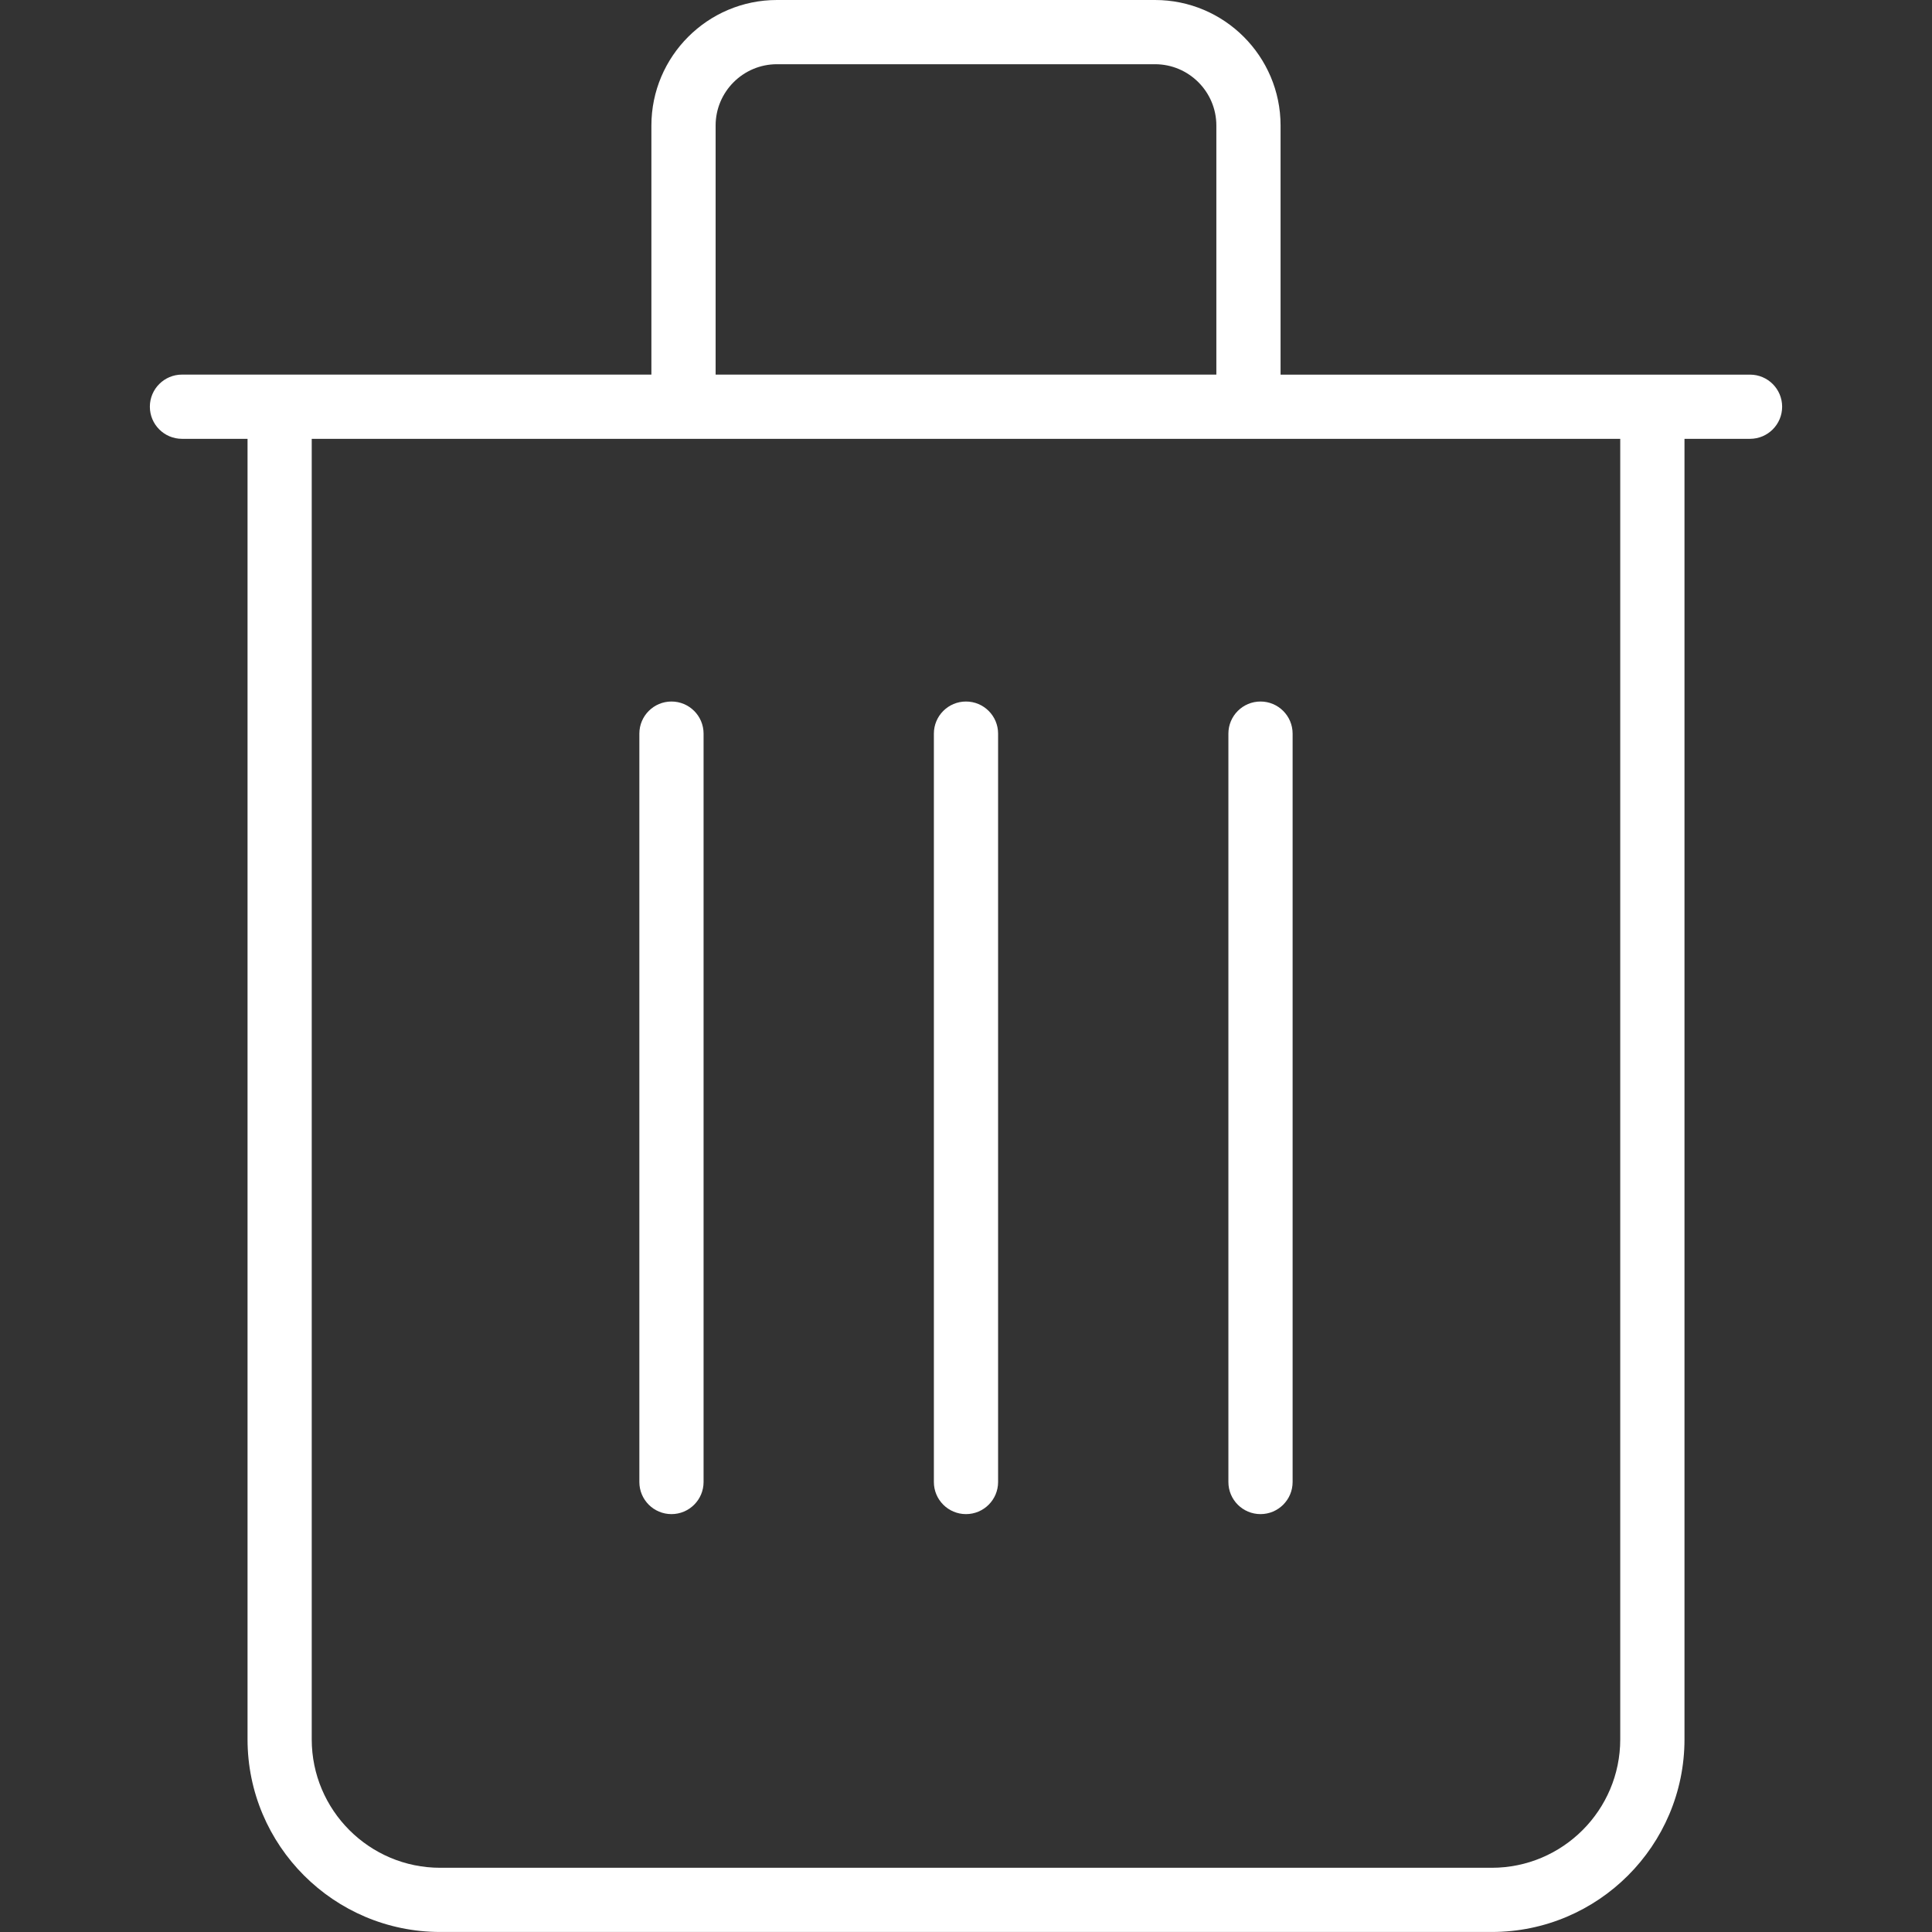 <?xml version="1.0" encoding="iso-8859-1"?>
<!-- Generator: Adobe Illustrator 18.0.0, SVG Export Plug-In . SVG Version: 6.00 Build 0)  -->
<!DOCTYPE svg PUBLIC "-//W3C//DTD SVG 1.1//EN" "http://www.w3.org/Graphics/SVG/1.1/DTD/svg11.dtd">
<svg xmlns="http://www.w3.org/2000/svg" xmlns:xlink="http://www.w3.org/1999/xlink" version="1.1" id="Capa_1" x="0px" y="0px" viewBox="0 0 60.167 60.167" style="enable-background:new 0 0 60.167 60.167;" xml:space="preserve" width="512px" height="512px">
<rect x="0" y="0" width="60.167" height="60.167" fill="#333333" stroke="none"/>
<path d="M54.5,11.667H39.88V3.91c0-2.156-1.754-3.91-3.91-3.91H24.196c-2.156,0-3.91,1.754-3.91,3.91v7.756H5.667  c-0.552,0-1,0.448-1,1s0.448,1,1,1h2.042v40.5c0,3.309,2.691,6,6,6h32.75c3.309,0,6-2.691,6-6v-40.5H54.5c0.552,0,1-0.448,1-1  S55.052,11.667,54.5,11.667z M22.286,3.91c0-1.053,0.857-1.91,1.91-1.91H35.97c1.053,0,1.91,0.857,1.91,1.91v7.756H22.286V3.91z   M50.458,54.167c0,2.206-1.794,4-4,4h-32.75c-2.206,0-4-1.794-4-4v-40.5h40.75V54.167z M38.255,46.153V22.847c0-0.552,0.448-1,1-1  s1,0.448,1,1v23.306c0,0.552-0.448,1-1,1S38.255,46.706,38.255,46.153z M29.083,46.153V22.847c0-0.552,0.448-1,1-1s1,0.448,1,1  v23.306c0,0.552-0.448,1-1,1S29.083,46.706,29.083,46.153z M19.911,46.153V22.847c0-0.552,0.448-1,1-1s1,0.448,1,1v23.306  c0,0.552-0.448,1-1,1S19.911,46.706,19.911,46.153z" fill="#FFFFFF"/>
<g>
</g>
<g>
</g>
<g>
</g>
<g>
</g>
<g>
</g>
<g>
</g>
<g>
</g>
<g>
</g>
<g>
</g>
<g>
</g>
<g>
</g>
<g>
</g>
<g>
</g>
<g>
</g>
<g>
</g>
</svg>
